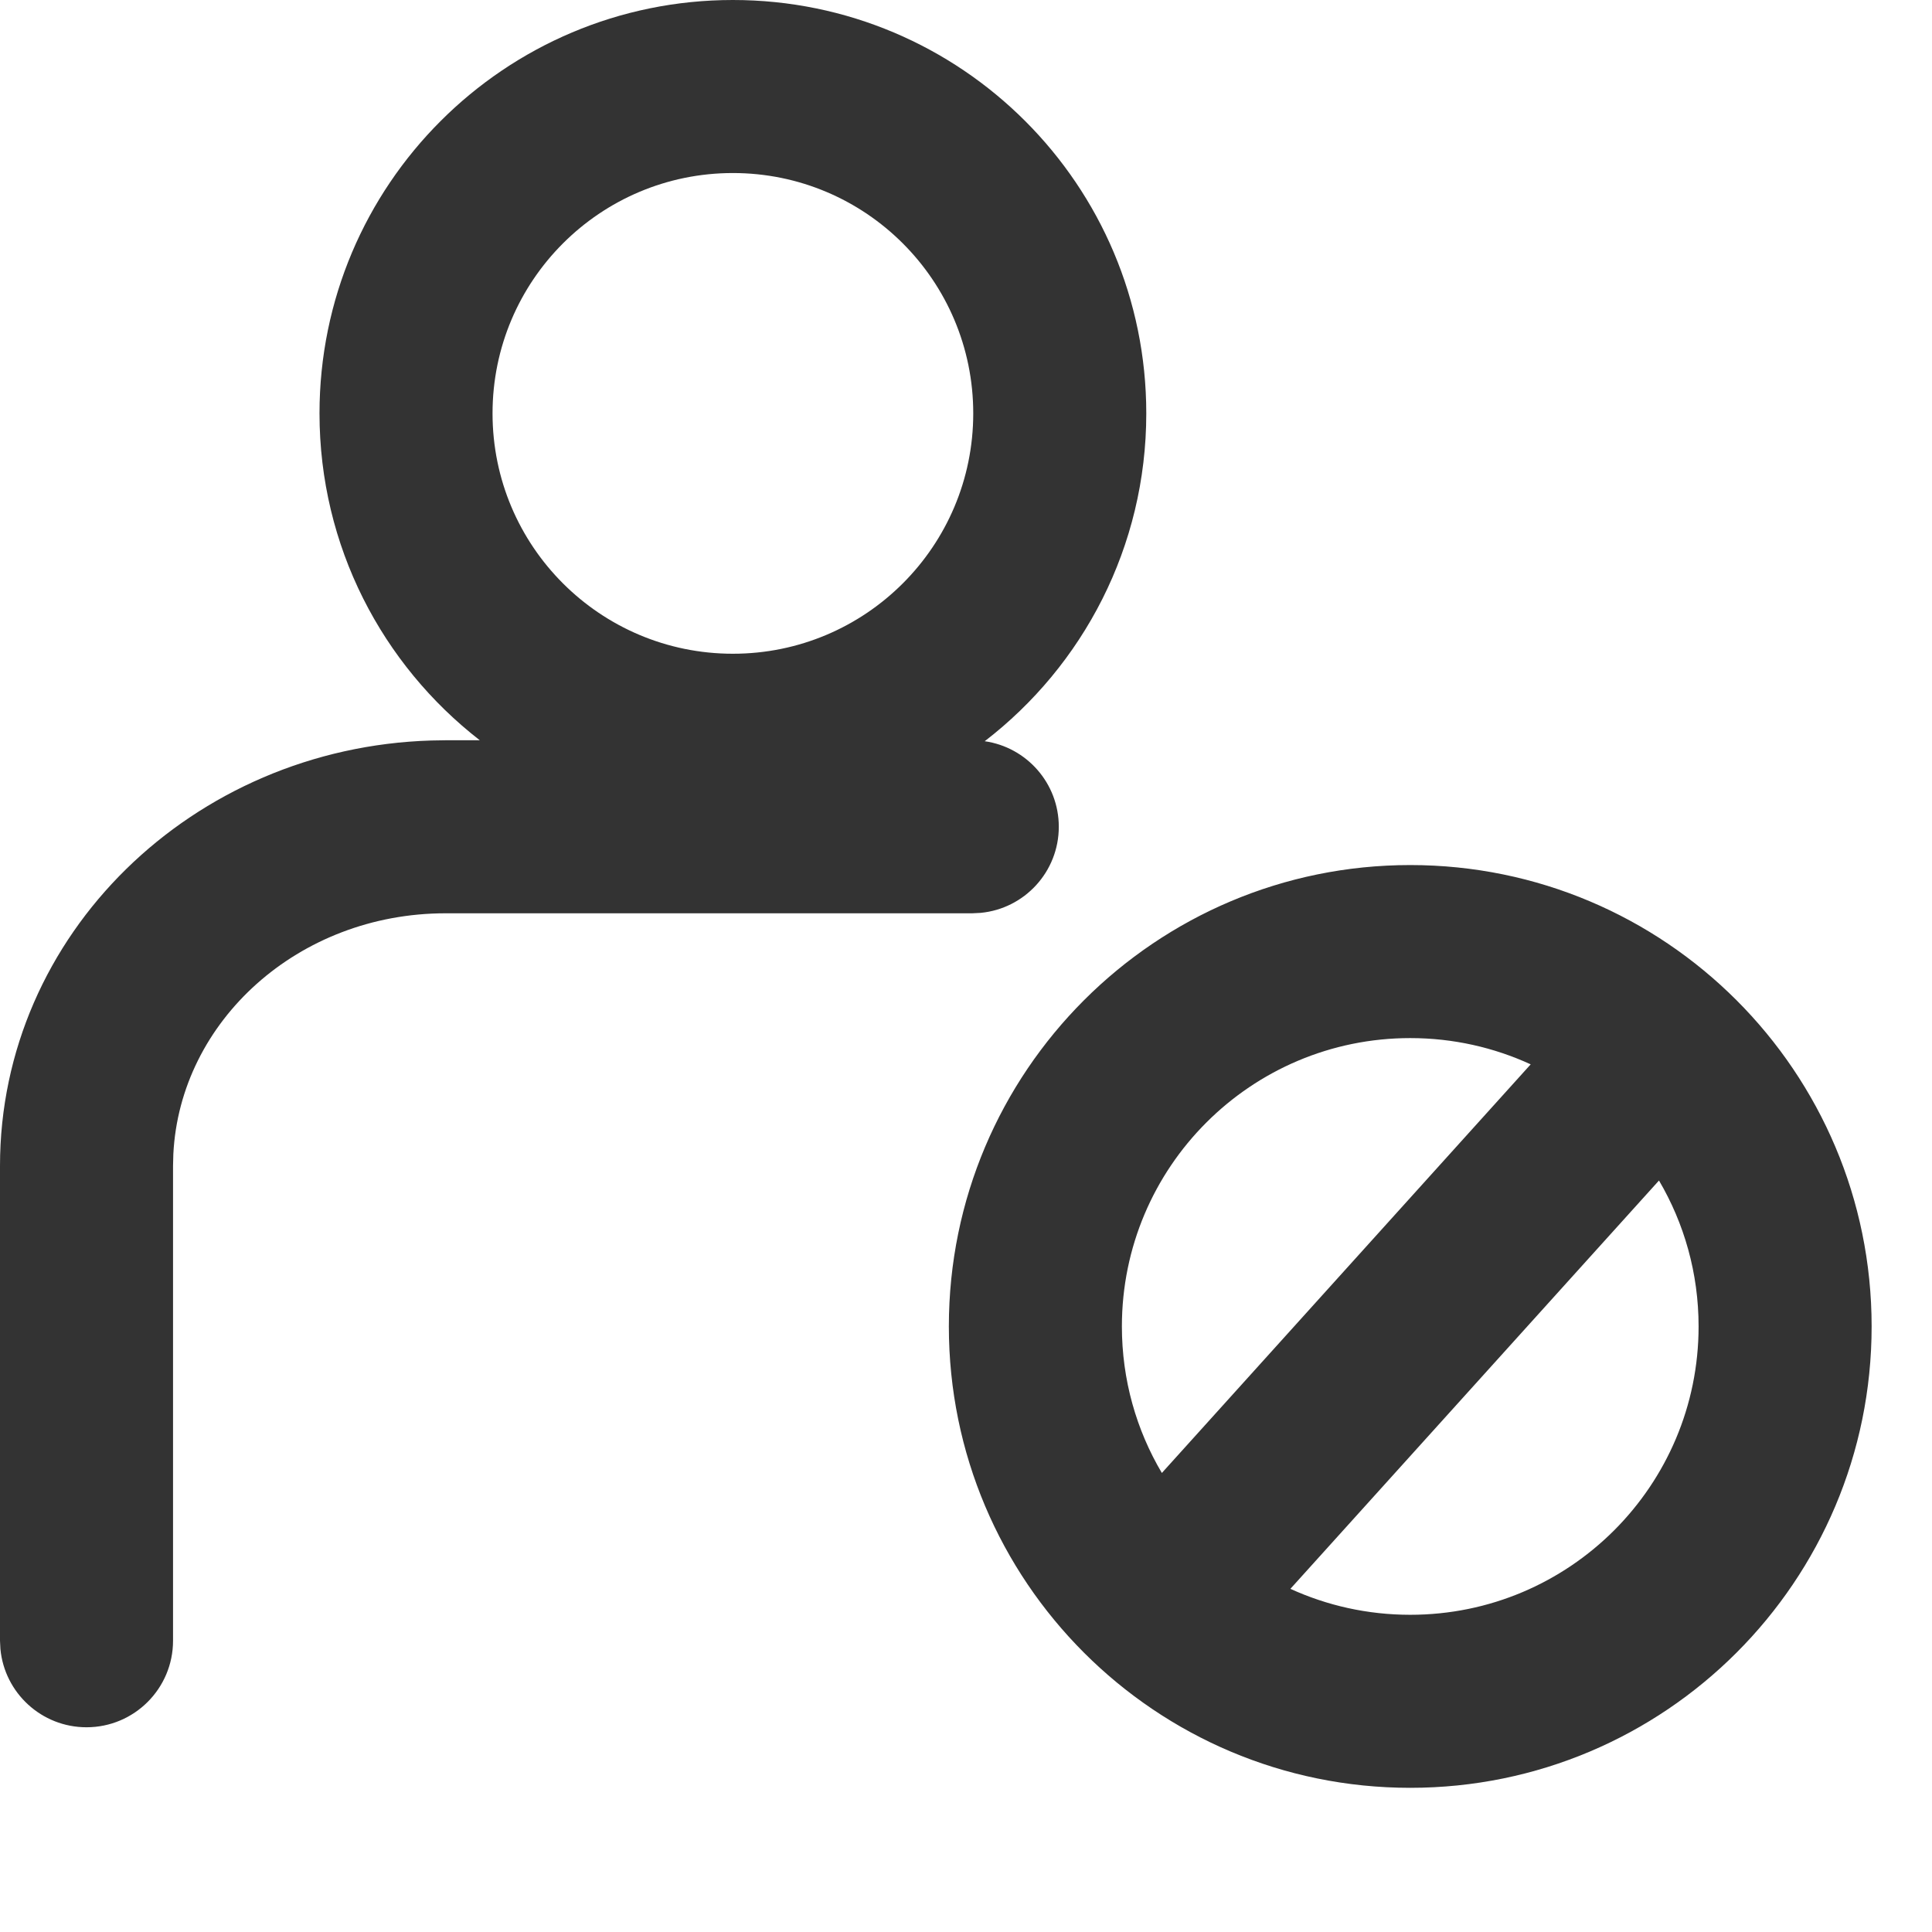 <svg version="1.1" xmlns="http://www.w3.org/2000/svg" width="32" height="32" viewBox="0 0 32 32">
<title>user-blocked</title>
<path fill="#333" d="M23.358 14.328C27.579 14.328 31 17.75 31 21.97C31 26.191 27.579 29.612 23.358 29.612C19.138 29.612 15.716 26.191 15.716 21.97C15.716 17.75 19.138 14.328 23.358 14.328ZM12.139 0C15.921 0 18.986 3.065 18.986 6.847C18.986 9.059 17.937 11.025 16.31 12.277C17.004 12.376 17.537 12.973 17.537 13.694C17.537 14.439 16.969 15.051 16.242 15.12L16.104 15.127H7.381C4.941 15.127 2.981 16.913 2.871 19.116L2.866 19.311V27.176C2.866 27.967 2.224 28.609 1.433 28.609C0.688 28.609 0.076 28.04 0.007 27.314L0 27.176V19.311C0 15.475 3.193 12.384 7.143 12.265L7.381 12.261L7.947 12.261C6.332 11.008 5.292 9.049 5.292 6.847C5.292 3.065 8.358 0 12.139 0ZM27.478 19.553L21.373 26.316C21.978 26.592 22.65 26.746 23.358 26.746C25.996 26.746 28.134 24.608 28.134 21.97C28.134 21.088 27.895 20.262 27.478 19.553ZM23.358 17.194C20.72 17.194 18.582 19.332 18.582 21.97C18.582 22.856 18.823 23.686 19.244 24.397L25.353 17.629C24.746 17.35 24.07 17.194 23.358 17.194ZM12.139 2.866C9.94 2.866 8.158 4.648 8.158 6.847C8.158 9.046 9.94 10.828 12.139 10.828C14.338 10.828 16.12 9.046 16.12 6.847C16.12 4.648 14.338 2.866 12.139 2.866Z"></path>
</svg>